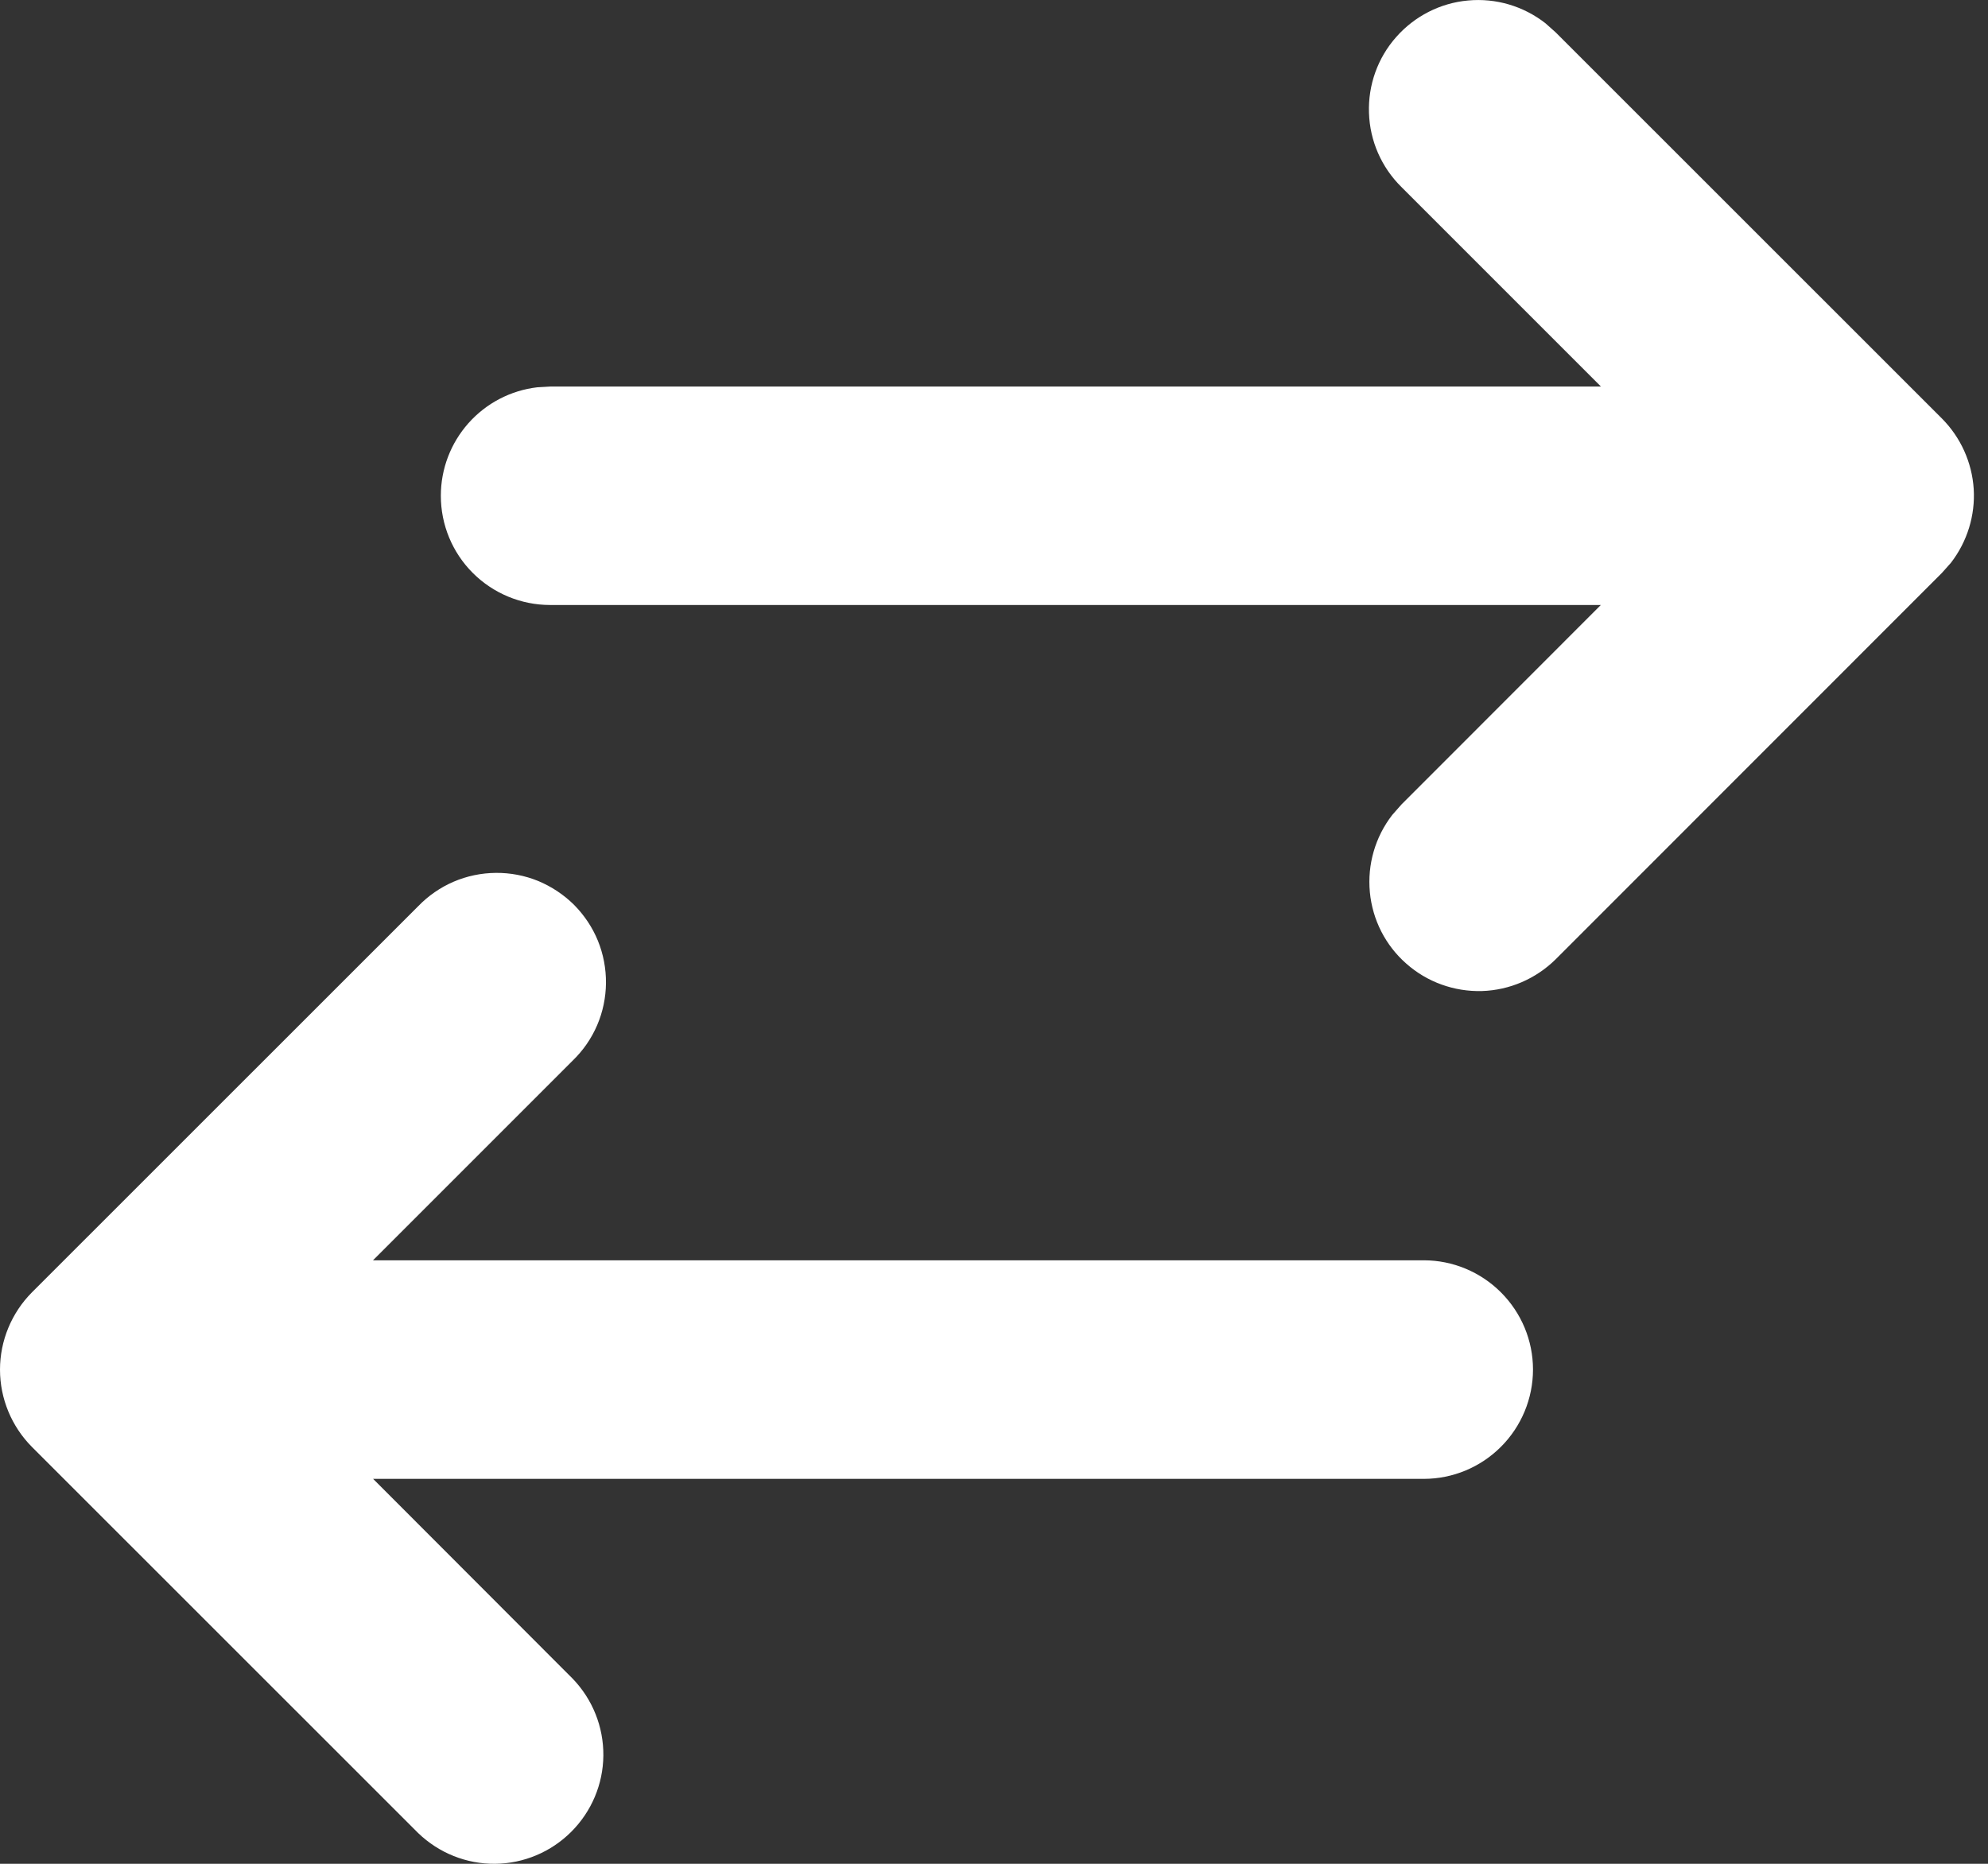 <svg width="16" height="15" viewBox="0 0 16 15" fill="none" xmlns="http://www.w3.org/2000/svg">
<rect x="0" y="0" width="16" height="15" fill="#333333" stroke="none"/>
<path d="M3.548 3.99C3.548 3.774 3.627 3.567 3.77 3.406C3.913 3.245 4.11 3.142 4.324 3.117L4.427 3.111H12.885L11.278 1.504C11.118 1.346 11.025 1.133 11.018 0.909C11.01 0.685 11.088 0.466 11.237 0.298C11.385 0.13 11.592 0.024 11.815 0.004C12.039 -0.017 12.261 0.049 12.438 0.187L12.521 0.261L15.629 3.368C15.78 3.52 15.871 3.721 15.885 3.935C15.898 4.148 15.833 4.359 15.702 4.529L15.629 4.611L12.521 7.72C12.362 7.877 12.15 7.969 11.927 7.976C11.704 7.982 11.486 7.904 11.319 7.756C11.151 7.609 11.046 7.403 11.025 7.18C11.004 6.958 11.068 6.736 11.205 6.559L11.278 6.476L12.884 4.869H4.427C4.194 4.869 3.97 4.776 3.805 4.611C3.64 4.446 3.548 4.223 3.548 3.99ZM0.257 10.401L3.366 7.293C3.447 7.209 3.544 7.142 3.651 7.096C3.758 7.05 3.874 7.026 3.991 7.025C4.107 7.024 4.223 7.046 4.331 7.09C4.439 7.135 4.537 7.2 4.62 7.282C4.702 7.365 4.768 7.463 4.812 7.571C4.856 7.679 4.878 7.795 4.877 7.912C4.876 8.028 4.852 8.144 4.806 8.251C4.76 8.358 4.693 8.455 4.609 8.536L3.002 10.143H11.459C11.692 10.143 11.915 10.236 12.08 10.401C12.245 10.566 12.338 10.789 12.338 11.022C12.338 11.255 12.245 11.479 12.08 11.644C11.915 11.809 11.692 11.902 11.459 11.902H3.003L4.609 13.51C4.769 13.676 4.858 13.898 4.856 14.129C4.854 14.359 4.761 14.579 4.598 14.742C4.435 14.905 4.215 14.998 3.984 15C3.754 15.002 3.532 14.913 3.366 14.753L0.257 11.645C0.093 11.48 0 11.256 0 11.023C0 10.79 0.093 10.566 0.257 10.401Z" fill="white"/>
</svg>
